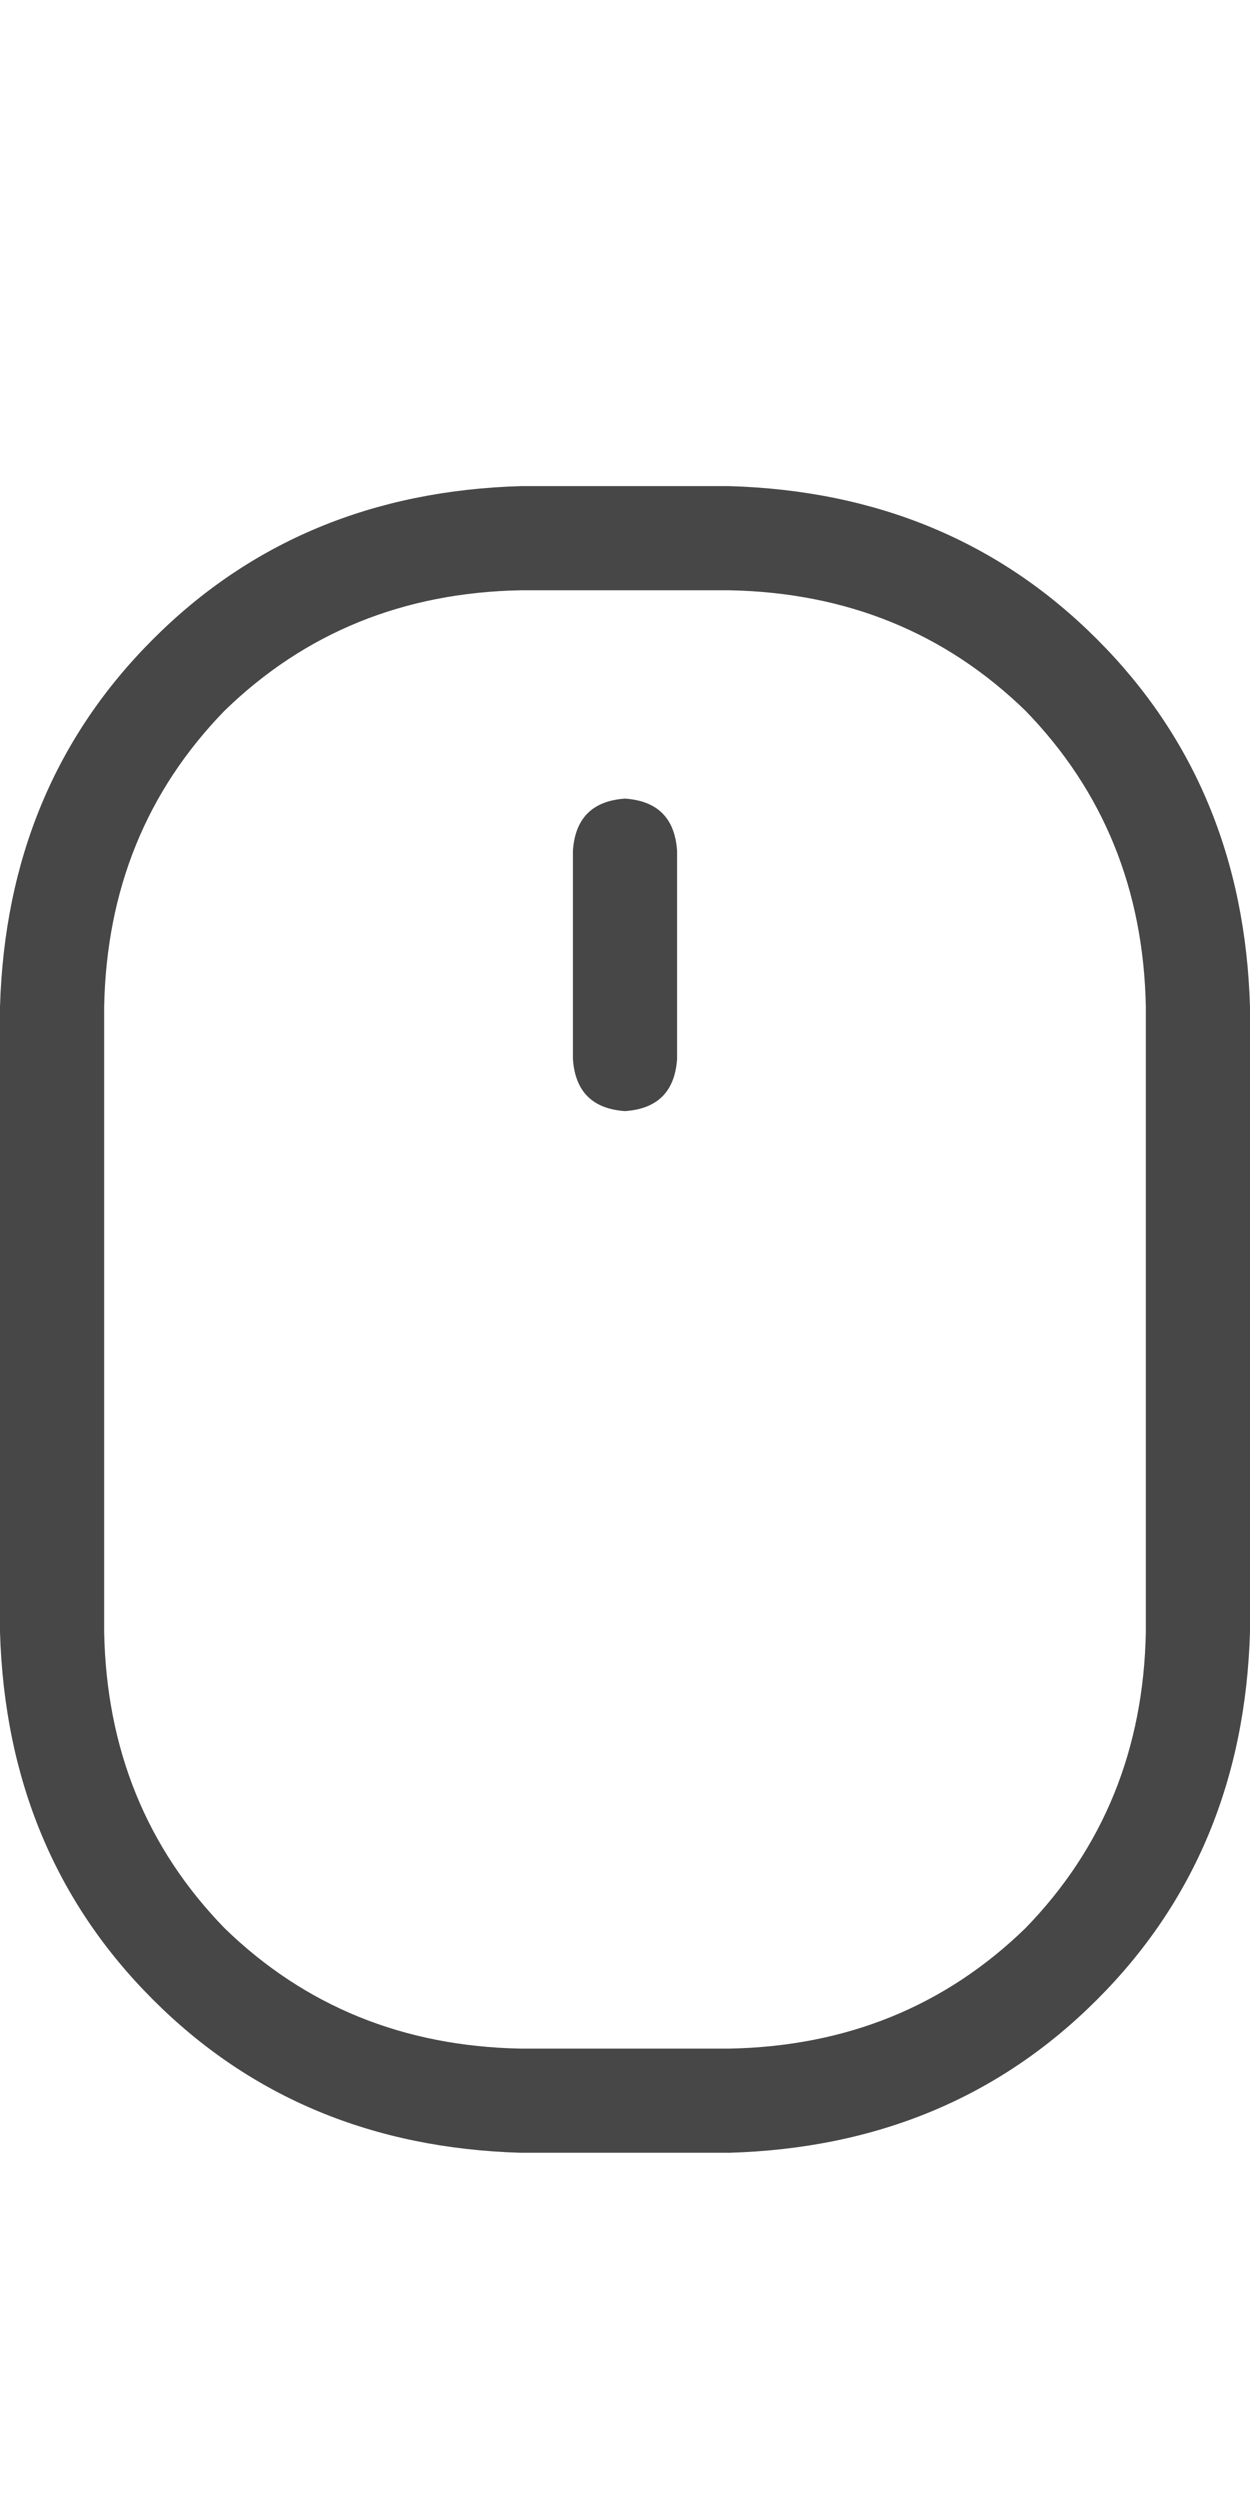<svg width="9" height="18" viewBox="0 0 9 18" fill="none" xmlns="http://www.w3.org/2000/svg">
<g id="label-paired / caption / computer-mouse-scrollwheel-caption / regular" clip-path="url(#clip0_1731_1399)">
<path id="icon" d="M8.25 11.75V7.25C8.234 6.406 7.945 5.695 7.383 5.117C6.805 4.555 6.094 4.266 5.25 4.25H3.75C2.906 4.266 2.195 4.555 1.617 5.117C1.055 5.695 0.766 6.406 0.75 7.25V11.75C0.766 12.594 1.055 13.305 1.617 13.883C2.195 14.445 2.906 14.734 3.75 14.75H5.25C6.094 14.734 6.805 14.445 7.383 13.883C7.945 13.305 8.234 12.594 8.25 11.75ZM0 7.25C0.031 6.188 0.398 5.305 1.102 4.602C1.805 3.898 2.688 3.531 3.75 3.5H5.25C6.312 3.531 7.195 3.898 7.898 4.602C8.602 5.305 8.969 6.188 9 7.25V11.75C8.969 12.812 8.602 13.695 7.898 14.398C7.195 15.102 6.312 15.469 5.25 15.5H3.75C2.688 15.469 1.805 15.102 1.102 14.398C0.398 13.695 0.031 12.812 0 11.75V7.25ZM4.875 6.125V7.625C4.859 7.859 4.734 7.984 4.5 8C4.266 7.984 4.141 7.859 4.125 7.625V6.125C4.141 5.891 4.266 5.766 4.5 5.75C4.734 5.766 4.859 5.891 4.875 6.125Z" fill="black" fill-opacity="0.72"/>
</g>
<defs>
<clipPath id="clip0_1731_1399">
<rect width="9" height="18" fill="white"/>
</clipPath>
</defs>
</svg>
